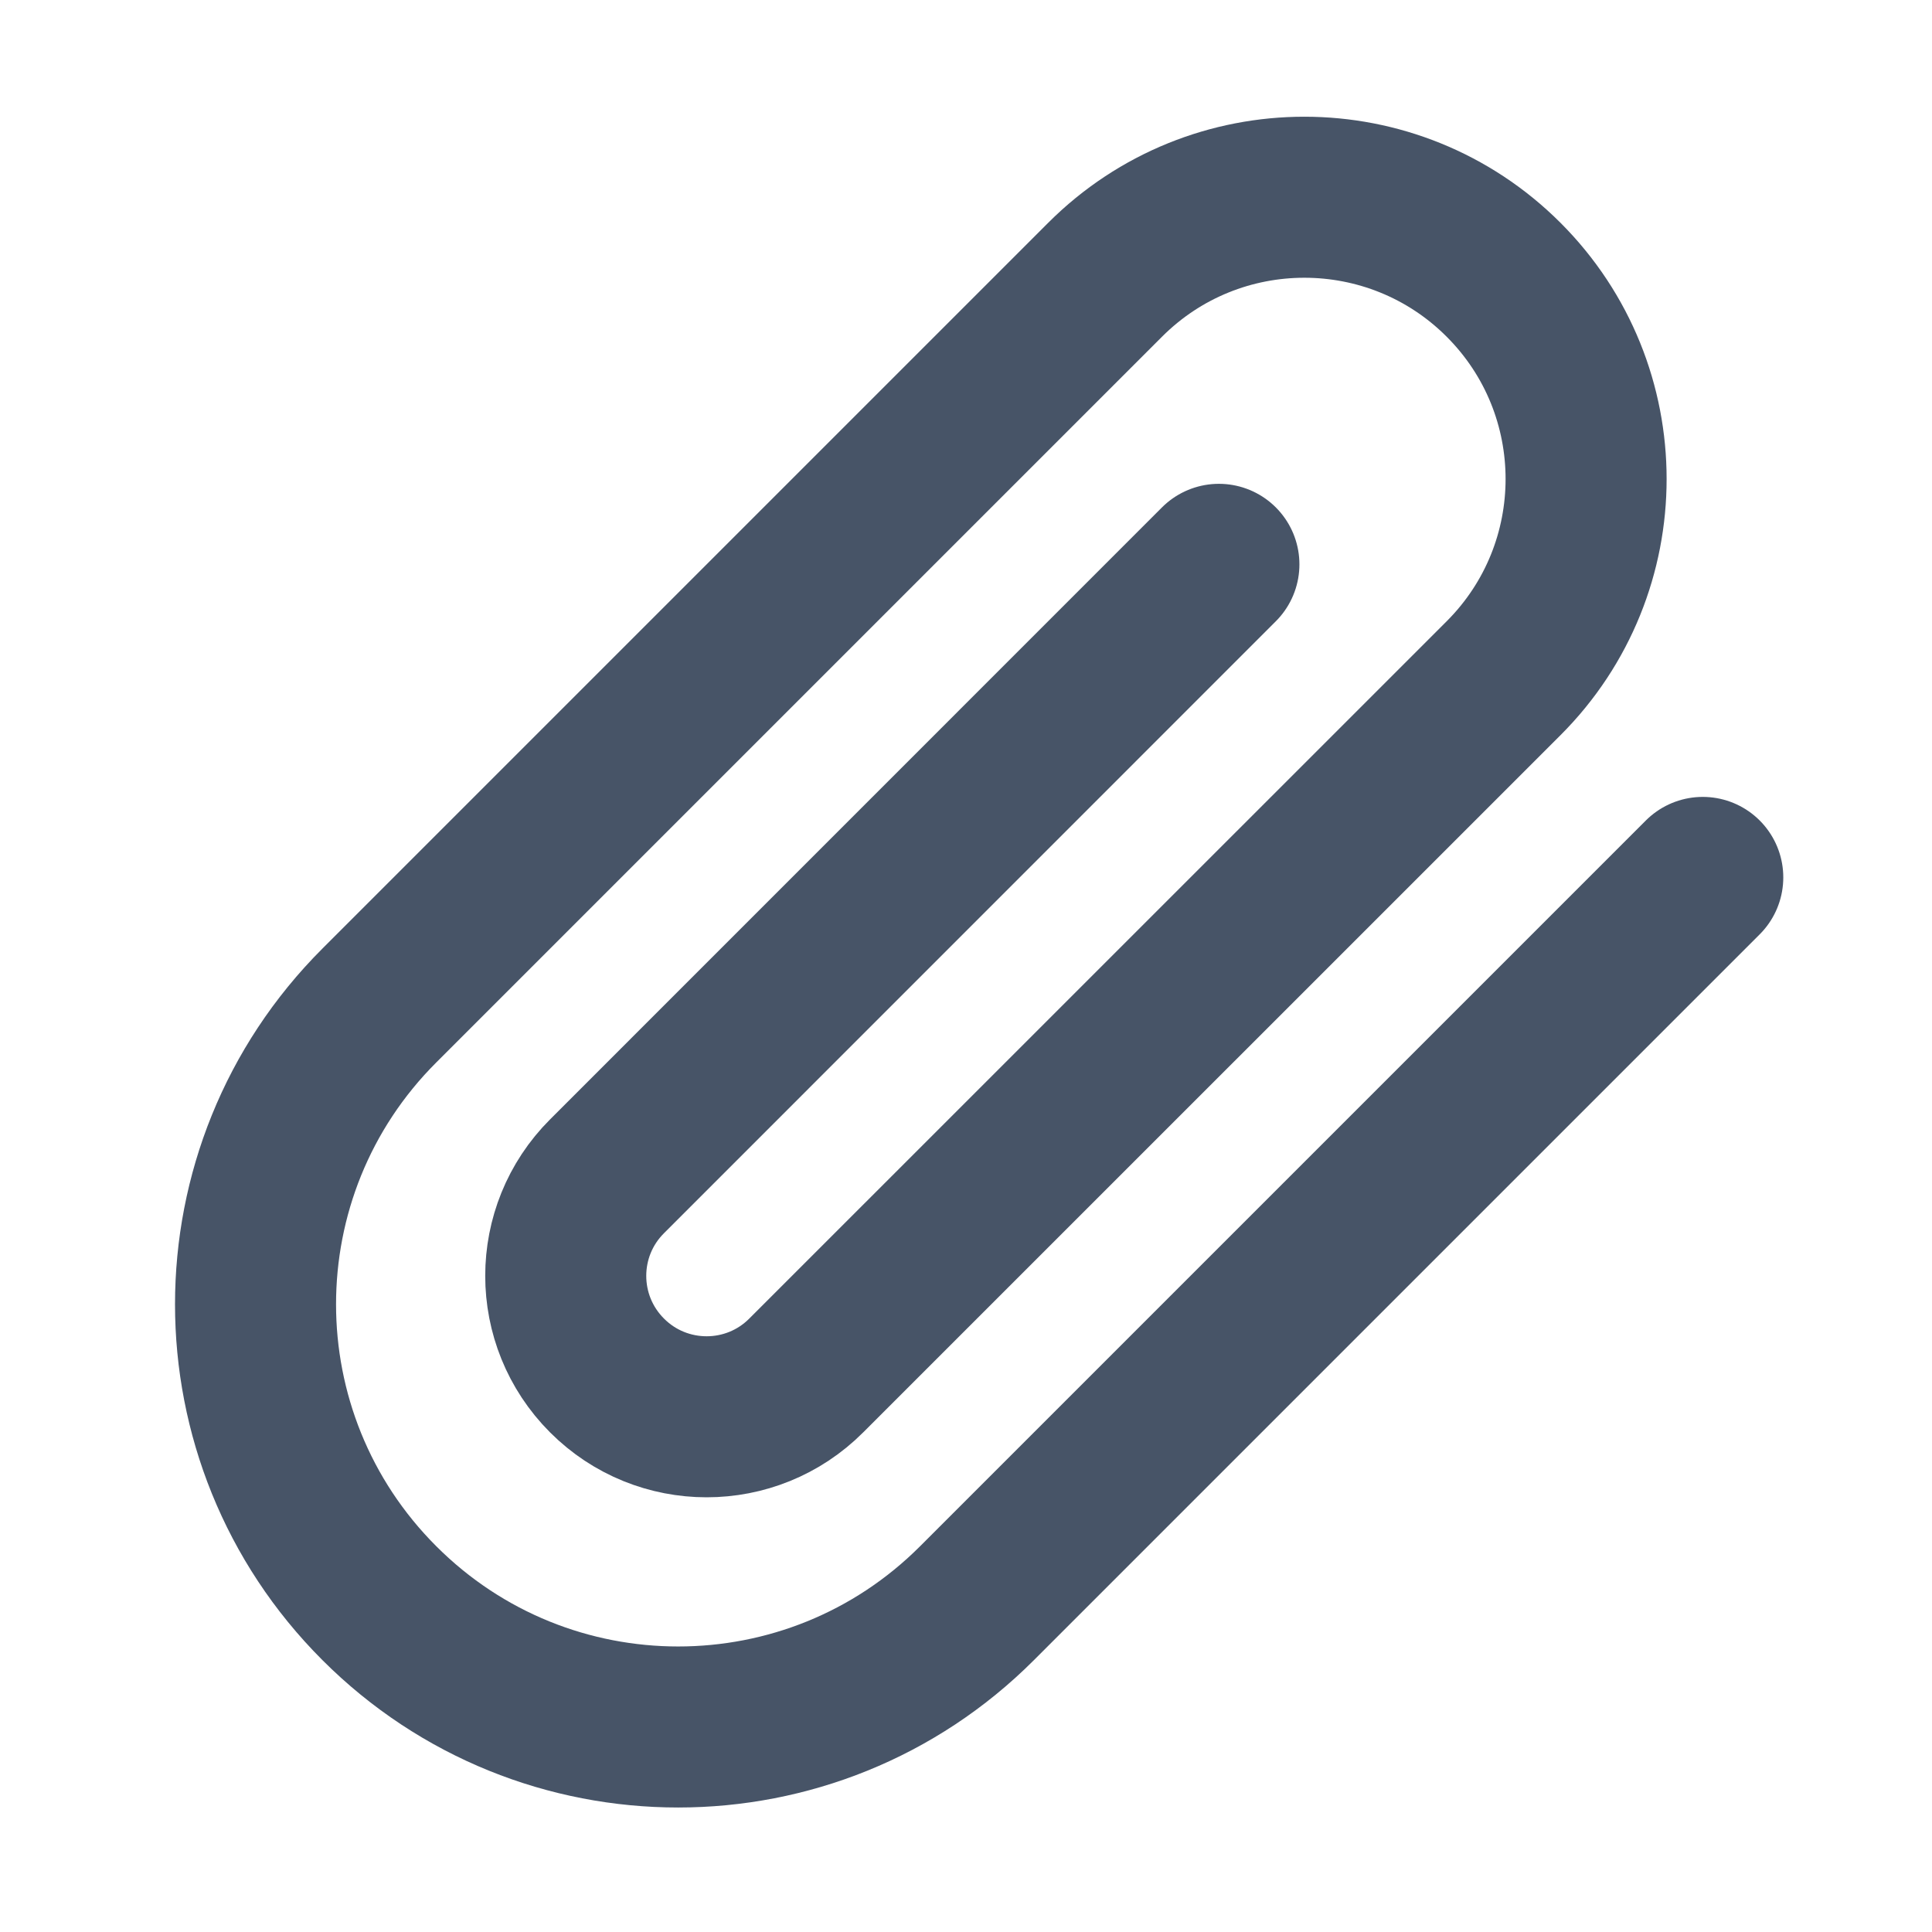 <svg width="20" height="20" viewBox="0 0 20 20" fill="none" xmlns="http://www.w3.org/2000/svg">
<path d="M17.627 9.083L10.114 16.596C8.406 18.305 5.635 18.305 3.927 16.596C2.218 14.887 2.218 12.117 3.927 10.409L11.44 2.896C12.579 1.757 14.426 1.757 15.565 2.896C16.704 4.035 16.704 5.882 15.565 7.021L8.346 14.239C7.777 14.809 6.853 14.809 6.284 14.239C5.714 13.669 5.714 12.746 6.284 12.177L12.618 5.842" stroke="#475467" stroke-width="1.667" stroke-linecap="round" stroke-linejoin="round"/>
</svg>
